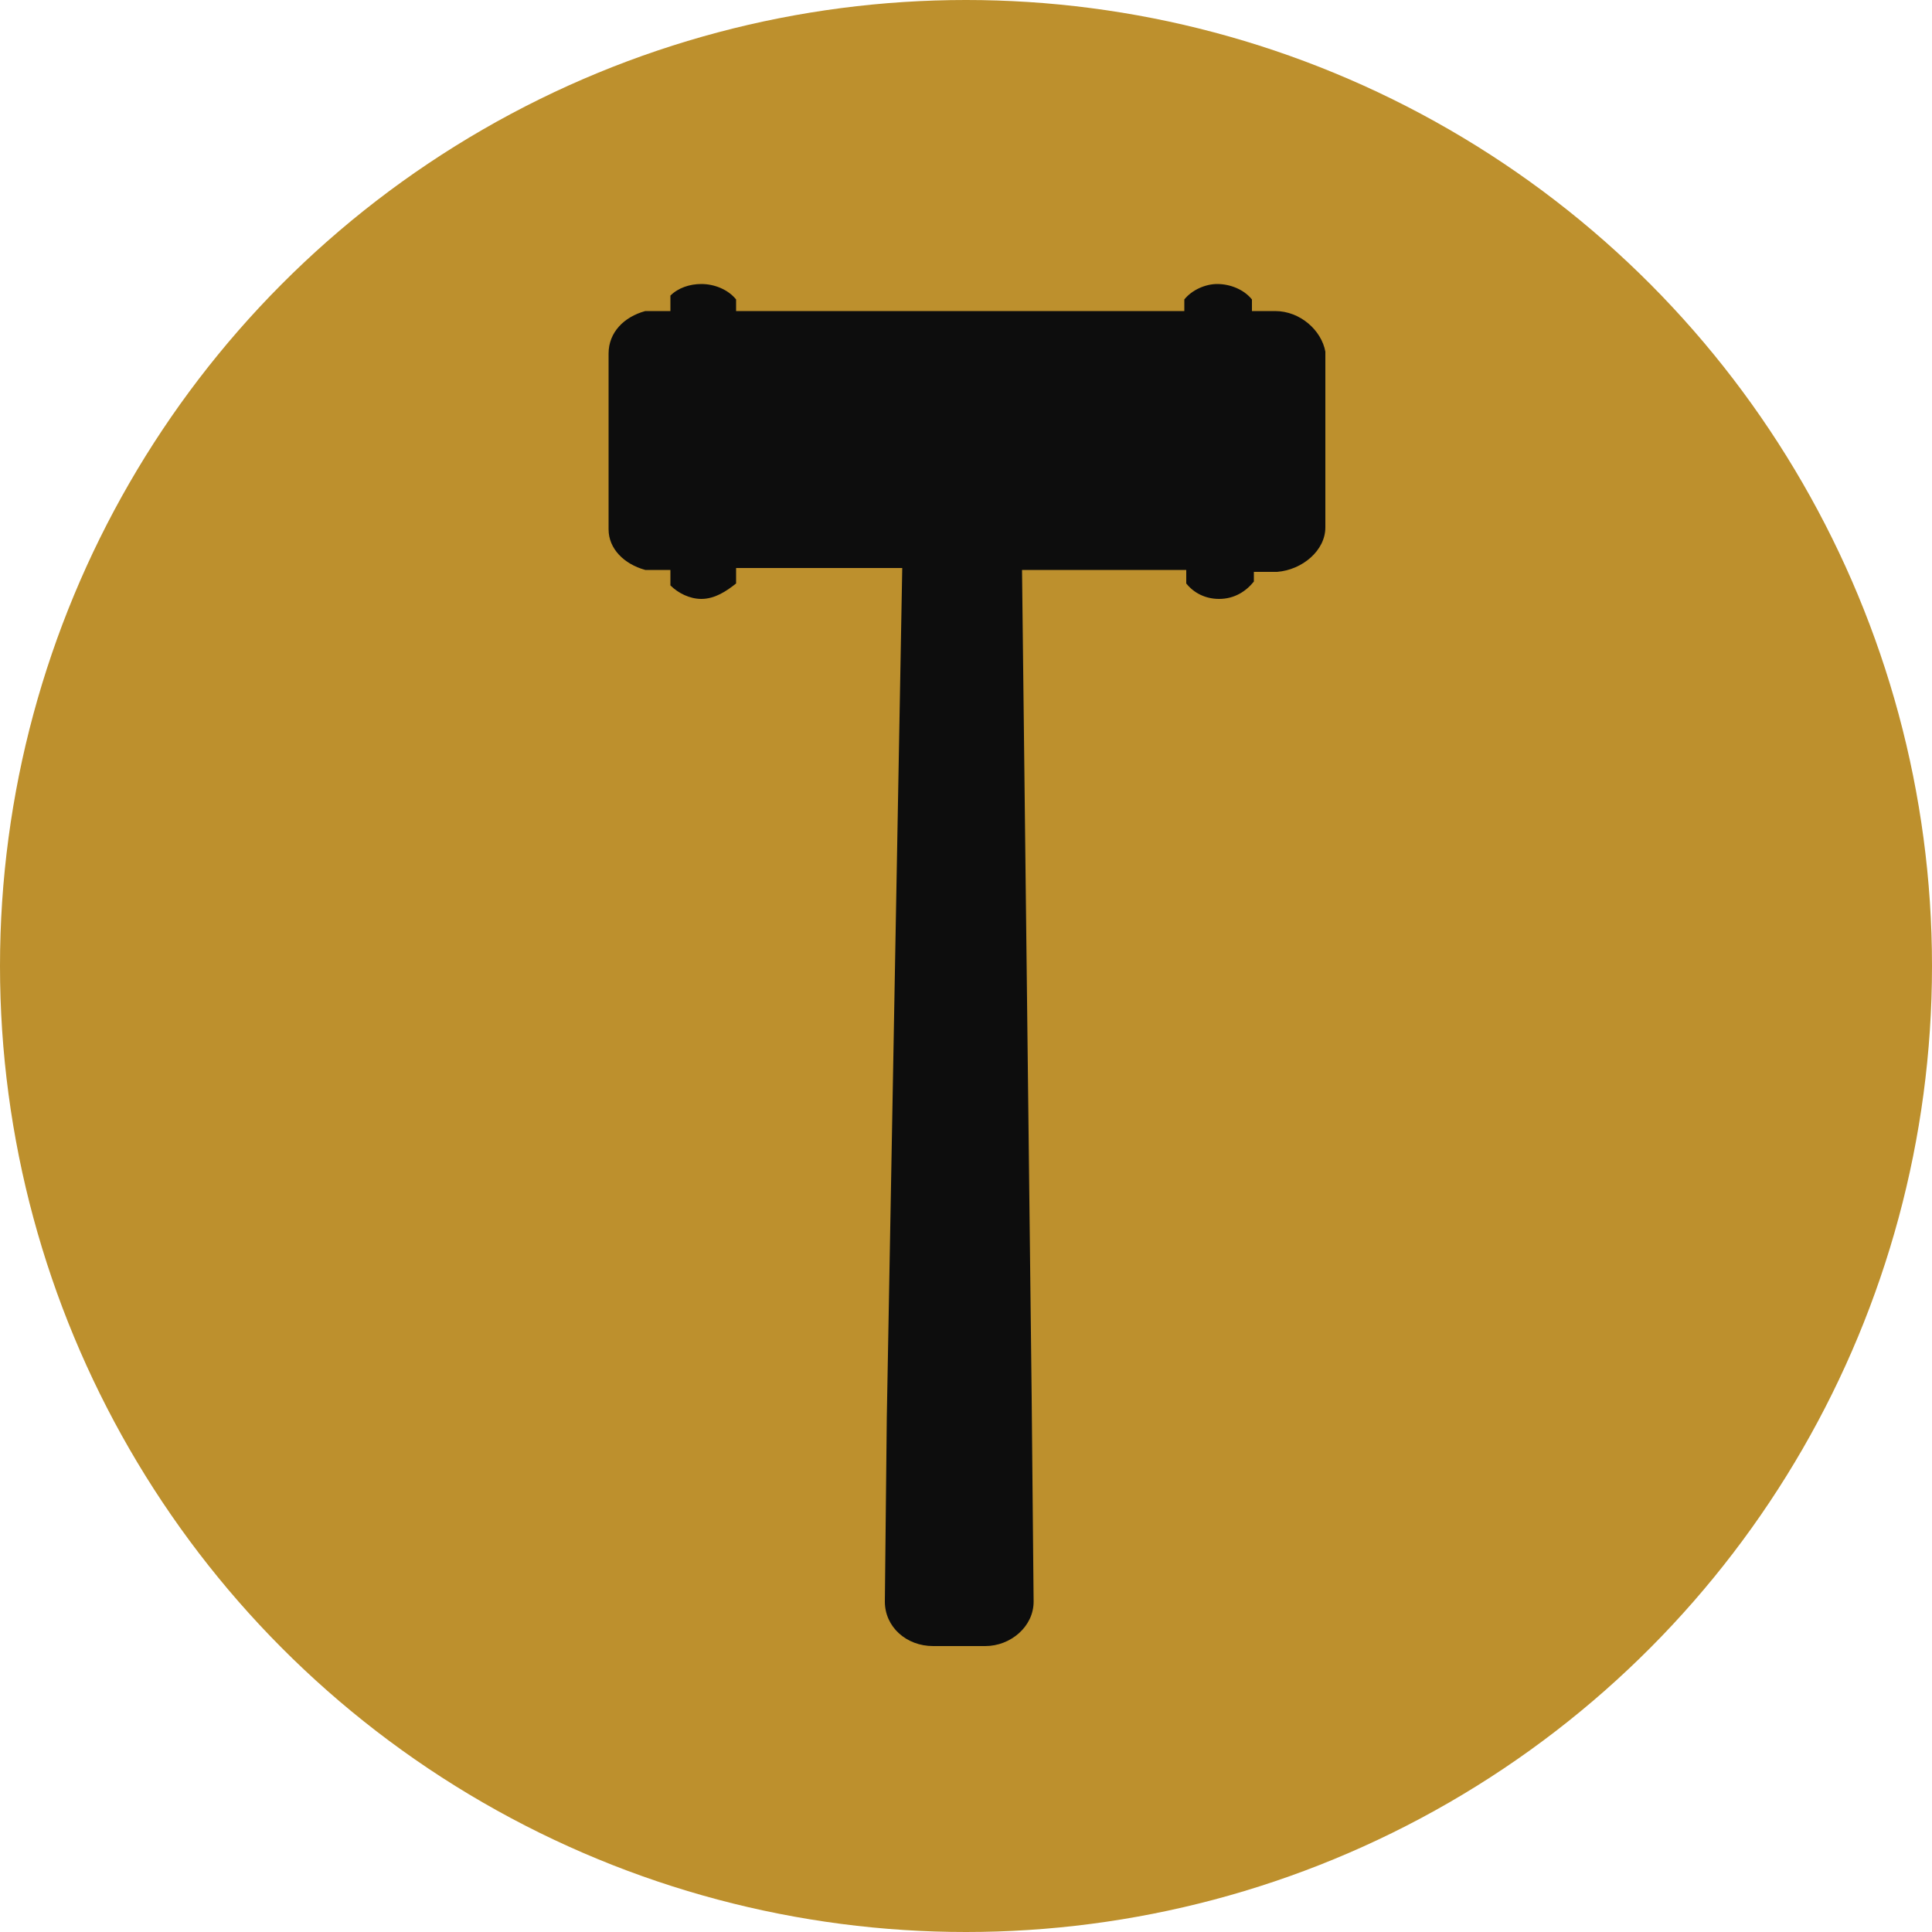 <svg width="100" height="100" xmlns="http://www.w3.org/2000/svg"><g fill="none" fill-rule="evenodd"><circle fill="#BD902D" fill-rule="nonzero" cx="50" cy="50" r="50"/><path d="M66 16.1h-1.2v-.6c-.4-.5-1.1-.8-1.8-.8-.6 0-1.3.3-1.7.8v.6H38.1v-.6c-.4-.5-1.1-.8-1.8-.8-.6 0-1.2.2-1.6.6v.8h-1.3c-1.1.3-1.9 1.1-1.9 2.2v9.1c0 1 .8 1.8 1.9 2.1h1.3v.8c.4.4 1 .7 1.6.7.7 0 1.3-.4 1.8-.8v-.8h8.6l-.8 44-.1 9.5c0 1.3 1.1 2.3 2.5 2.3H51c1.3 0 2.5-1 2.5-2.3l-.1-10.5-.5-42.9h8.5v.7c.4.5 1 .8 1.7.8.8 0 1.4-.4 1.8-.9v-.5h1.2c1.3-.1 2.5-1.1 2.5-2.3v-9.1c-.2-1.1-1.3-2.1-2.6-2.1z" fill="#0D0D0D"/></g></svg>